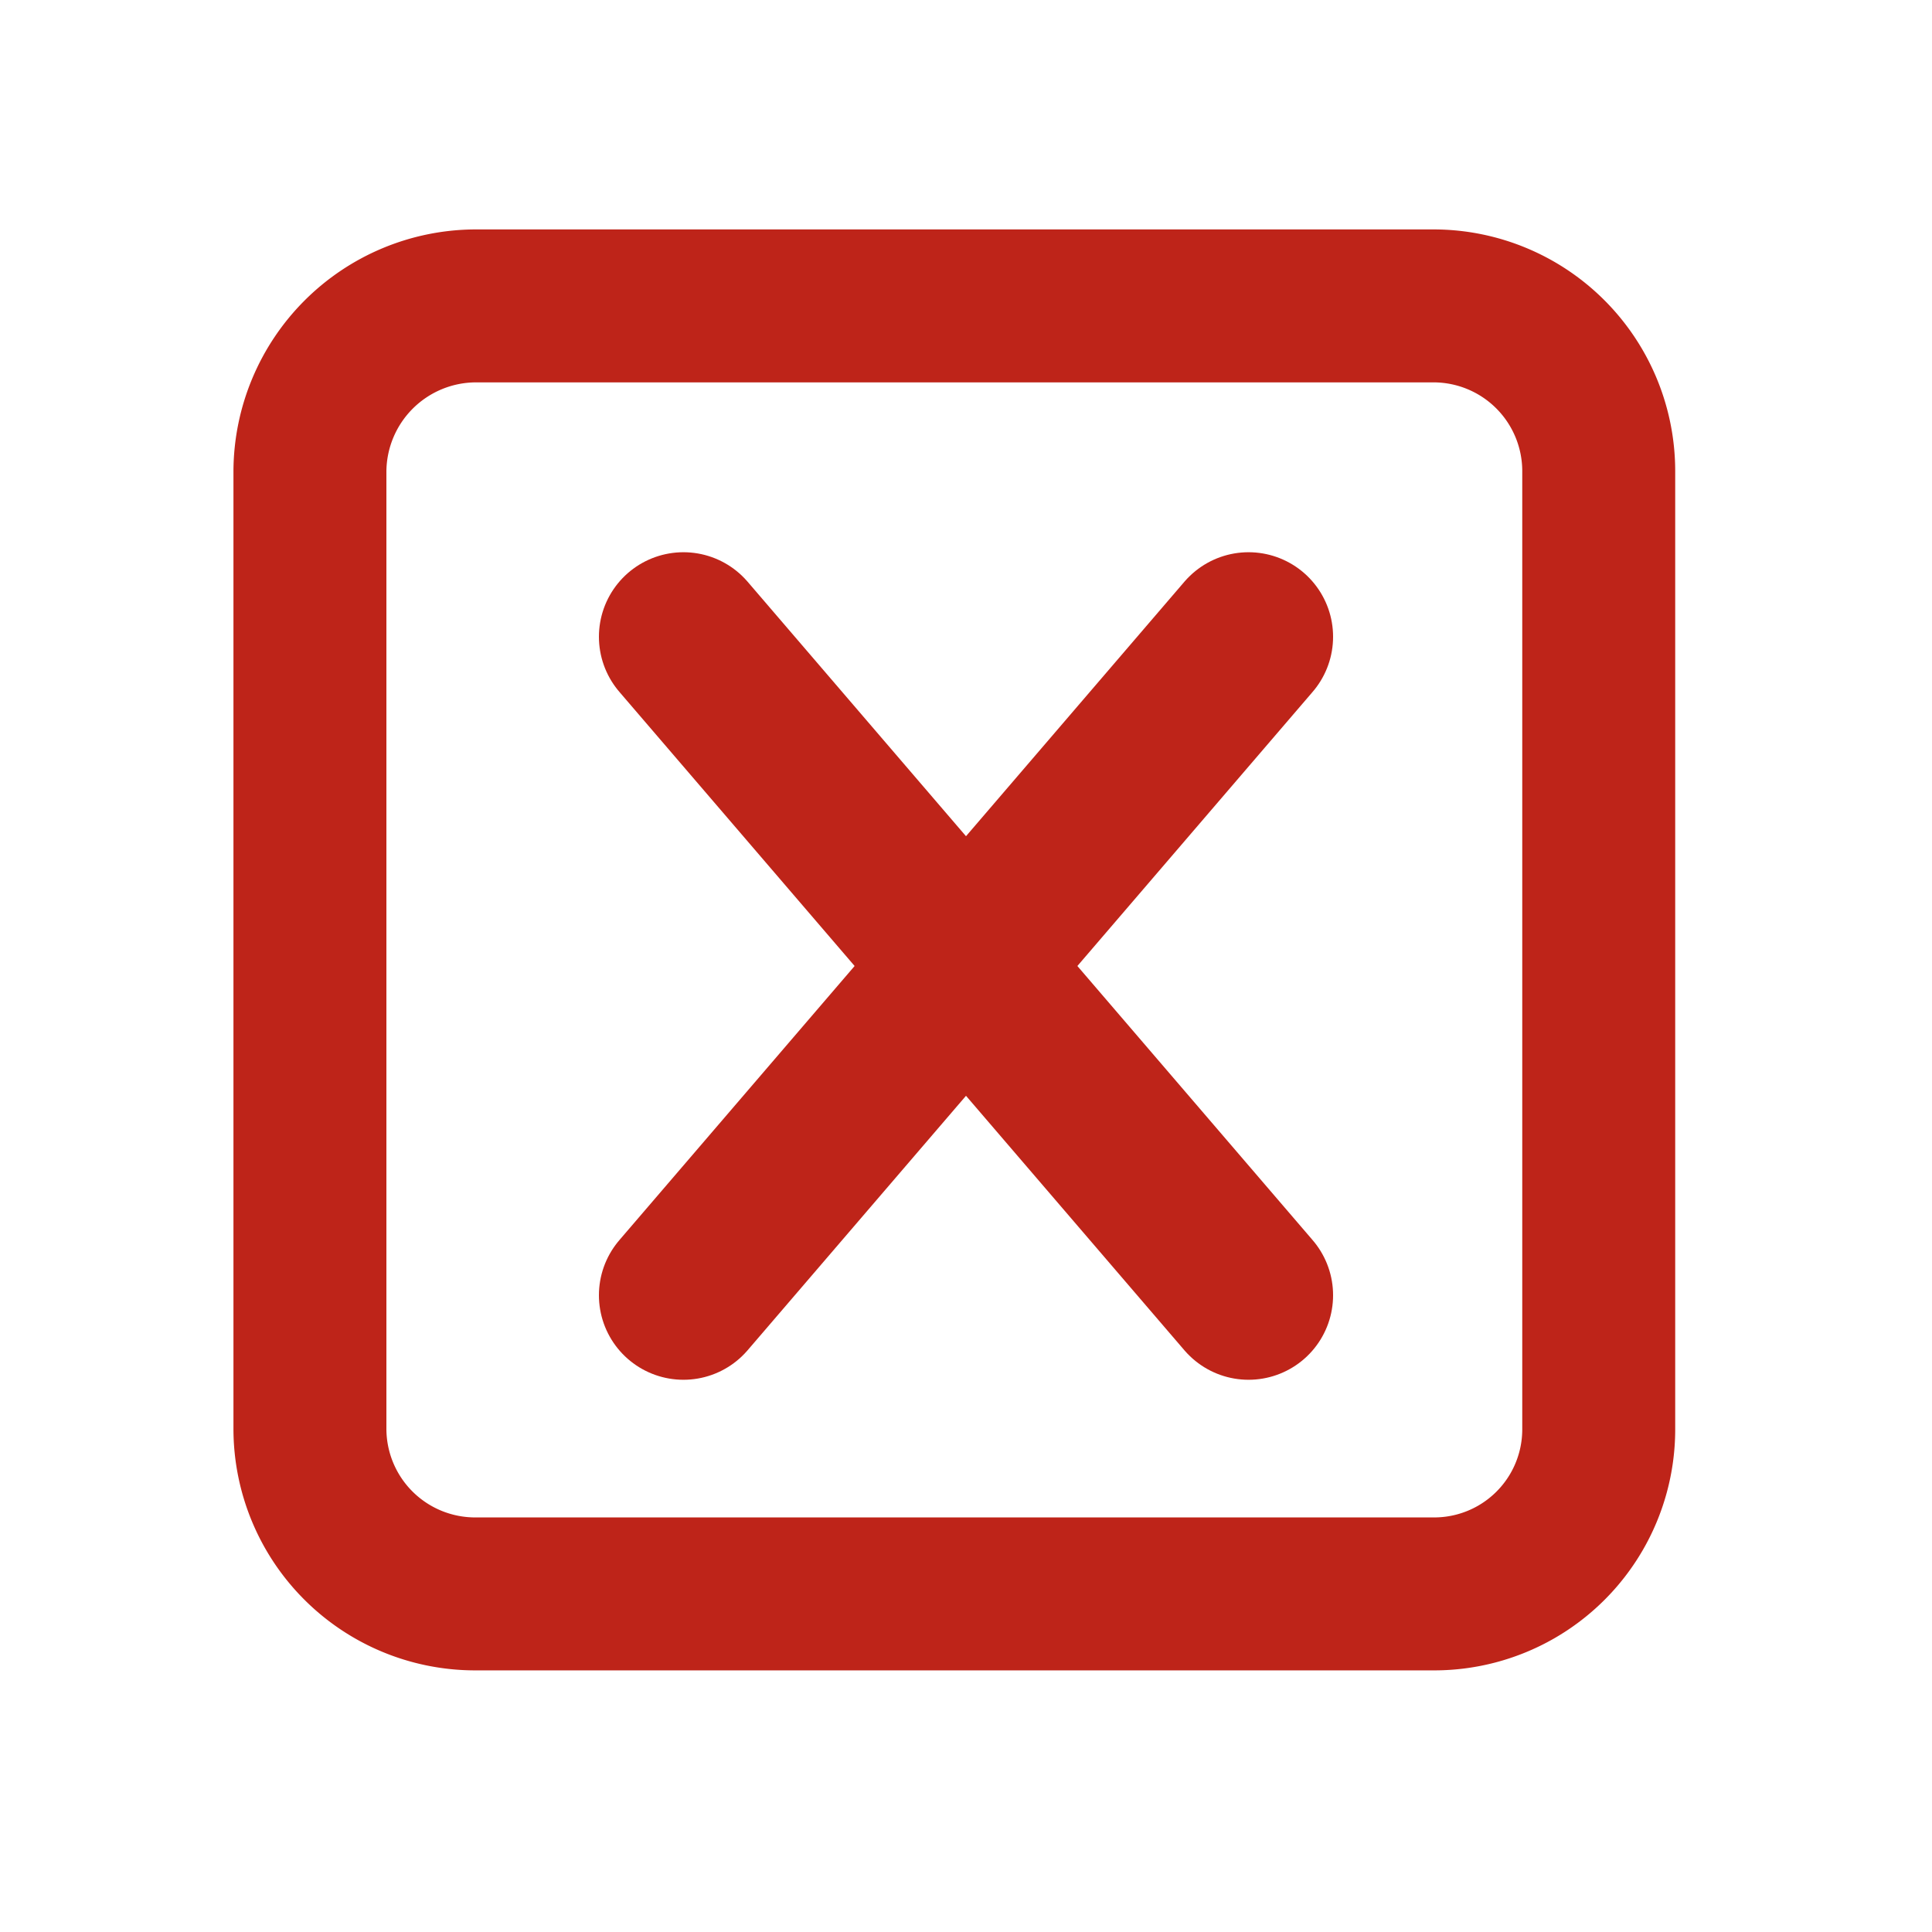 <svg id="Layer_1" data-name="Layer 1" xmlns="http://www.w3.org/2000/svg" width="24" height="24" viewBox="0 0 240 240">
  <title>ICONS Sets_v4_FileTypes_4</title>
  <g id="X_in_box" data-name="X in box">
    <path d="M178.1,198H59a20.53,20.53,0,0,1-20.5-20.5V58.5A20.66,20.66,0,0,1,59,38H178.1a20.53,20.53,0,0,1,20.5,20.5V177.6A20.44,20.44,0,0,1,178.1,198Z" style="fill: none;stroke: #BE2419;stroke-linecap: round;stroke-linejoin: round;stroke-width: 19px;"/>
    <line x1="84.9" y1="160.9" x2="155.1" y2="79.1" style="fill: none;stroke: #BE2419;stroke-linecap: round;stroke-linejoin: round;stroke-width: 21px"/>
    <line x1="84.9" y1="79.1" x2="155.1" y2="160.9" style="fill: none;stroke: #BE2419;stroke-linecap: round;stroke-linejoin: round;stroke-width: 21px"/>
  </g>
</svg>
